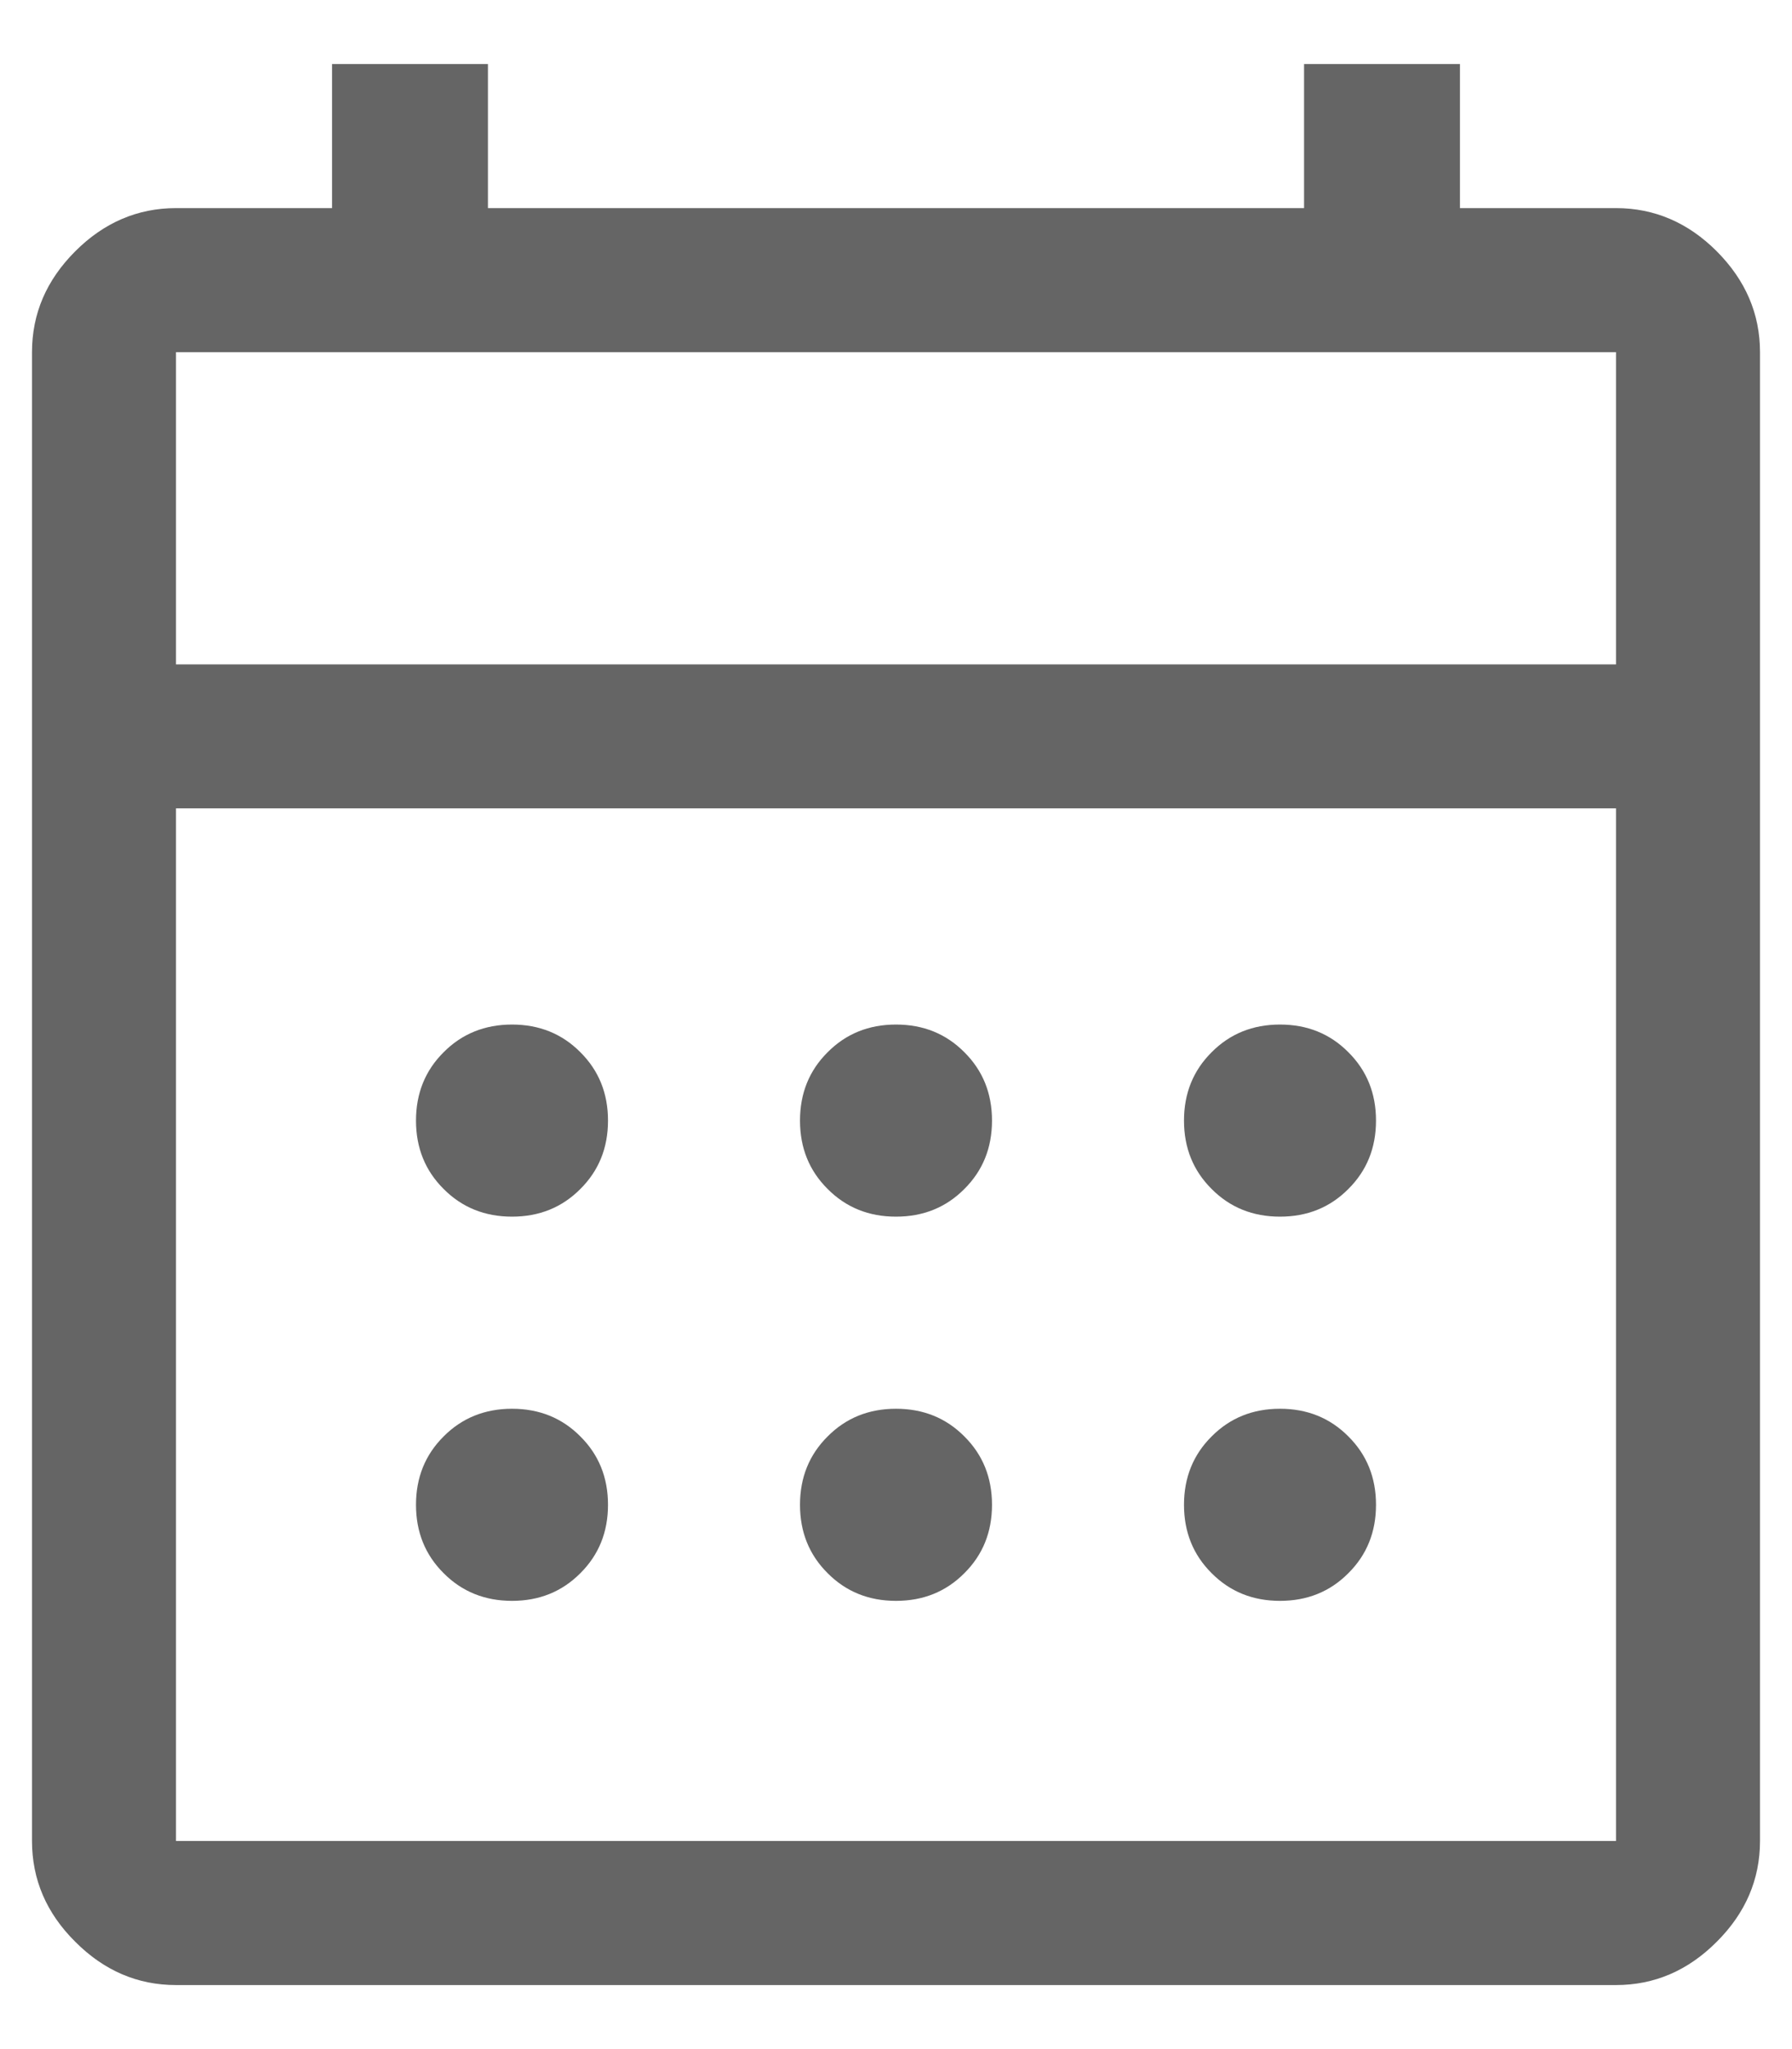 <svg width="14" height="16" viewBox="0 0 14 16" fill="none" xmlns="http://www.w3.org/2000/svg">
<path d="M1.375 15.5C1.075 15.5 0.812 15.387 0.588 15.162C0.362 14.938 0.25 14.675 0.25 14.375V2.75C0.25 2.45 0.362 2.188 0.588 1.962C0.812 1.738 1.075 1.625 1.375 1.625H2.594V0.5H3.812V1.625H10.188V0.5H11.406V1.625H12.625C12.925 1.625 13.188 1.738 13.412 1.962C13.637 2.188 13.75 2.45 13.75 2.75V14.375C13.75 14.675 13.637 14.938 13.412 15.162C13.188 15.387 12.925 15.5 12.625 15.5H1.375ZM1.375 14.375H12.625V6.312H1.375V14.375ZM1.375 5.188H12.625V2.75H1.375V5.188ZM7 9.5C6.787 9.5 6.609 9.428 6.466 9.284C6.322 9.141 6.25 8.963 6.25 8.75C6.25 8.537 6.322 8.359 6.466 8.216C6.609 8.072 6.787 8 7 8C7.213 8 7.391 8.072 7.534 8.216C7.678 8.359 7.75 8.537 7.75 8.75C7.75 8.963 7.678 9.141 7.534 9.284C7.391 9.428 7.213 9.5 7 9.5ZM4 9.5C3.788 9.5 3.609 9.428 3.466 9.284C3.322 9.141 3.25 8.963 3.25 8.75C3.25 8.537 3.322 8.359 3.466 8.216C3.609 8.072 3.788 8 4 8C4.213 8 4.391 8.072 4.534 8.216C4.678 8.359 4.75 8.537 4.75 8.75C4.75 8.963 4.678 9.141 4.534 9.284C4.391 9.428 4.213 9.5 4 9.5ZM10 9.5C9.787 9.5 9.609 9.428 9.466 9.284C9.322 9.141 9.25 8.963 9.25 8.75C9.25 8.537 9.322 8.359 9.466 8.216C9.609 8.072 9.787 8 10 8C10.213 8 10.391 8.072 10.534 8.216C10.678 8.359 10.75 8.537 10.75 8.75C10.75 8.963 10.678 9.141 10.534 9.284C10.391 9.428 10.213 9.5 10 9.5ZM7 12.5C6.787 12.5 6.609 12.428 6.466 12.284C6.322 12.141 6.25 11.963 6.25 11.75C6.25 11.537 6.322 11.359 6.466 11.216C6.609 11.072 6.787 11 7 11C7.213 11 7.391 11.072 7.534 11.216C7.678 11.359 7.75 11.537 7.75 11.75C7.75 11.963 7.678 12.141 7.534 12.284C7.391 12.428 7.213 12.5 7 12.5ZM4 12.5C3.788 12.5 3.609 12.428 3.466 12.284C3.322 12.141 3.25 11.963 3.25 11.75C3.25 11.537 3.322 11.359 3.466 11.216C3.609 11.072 3.788 11 4 11C4.213 11 4.391 11.072 4.534 11.216C4.678 11.359 4.75 11.537 4.75 11.75C4.75 11.963 4.678 12.141 4.534 12.284C4.391 12.428 4.213 12.5 4 12.5ZM10 12.5C9.787 12.5 9.609 12.428 9.466 12.284C9.322 12.141 9.25 11.963 9.25 11.75C9.25 11.537 9.322 11.359 9.466 11.216C9.609 11.072 9.787 11 10 11C10.213 11 10.391 11.072 10.534 11.216C10.678 11.359 10.75 11.537 10.75 11.75C10.75 11.963 10.678 12.141 10.534 12.284C10.391 12.428 10.213 12.5 10 12.5Z" fill="#656565"/>
</svg>
